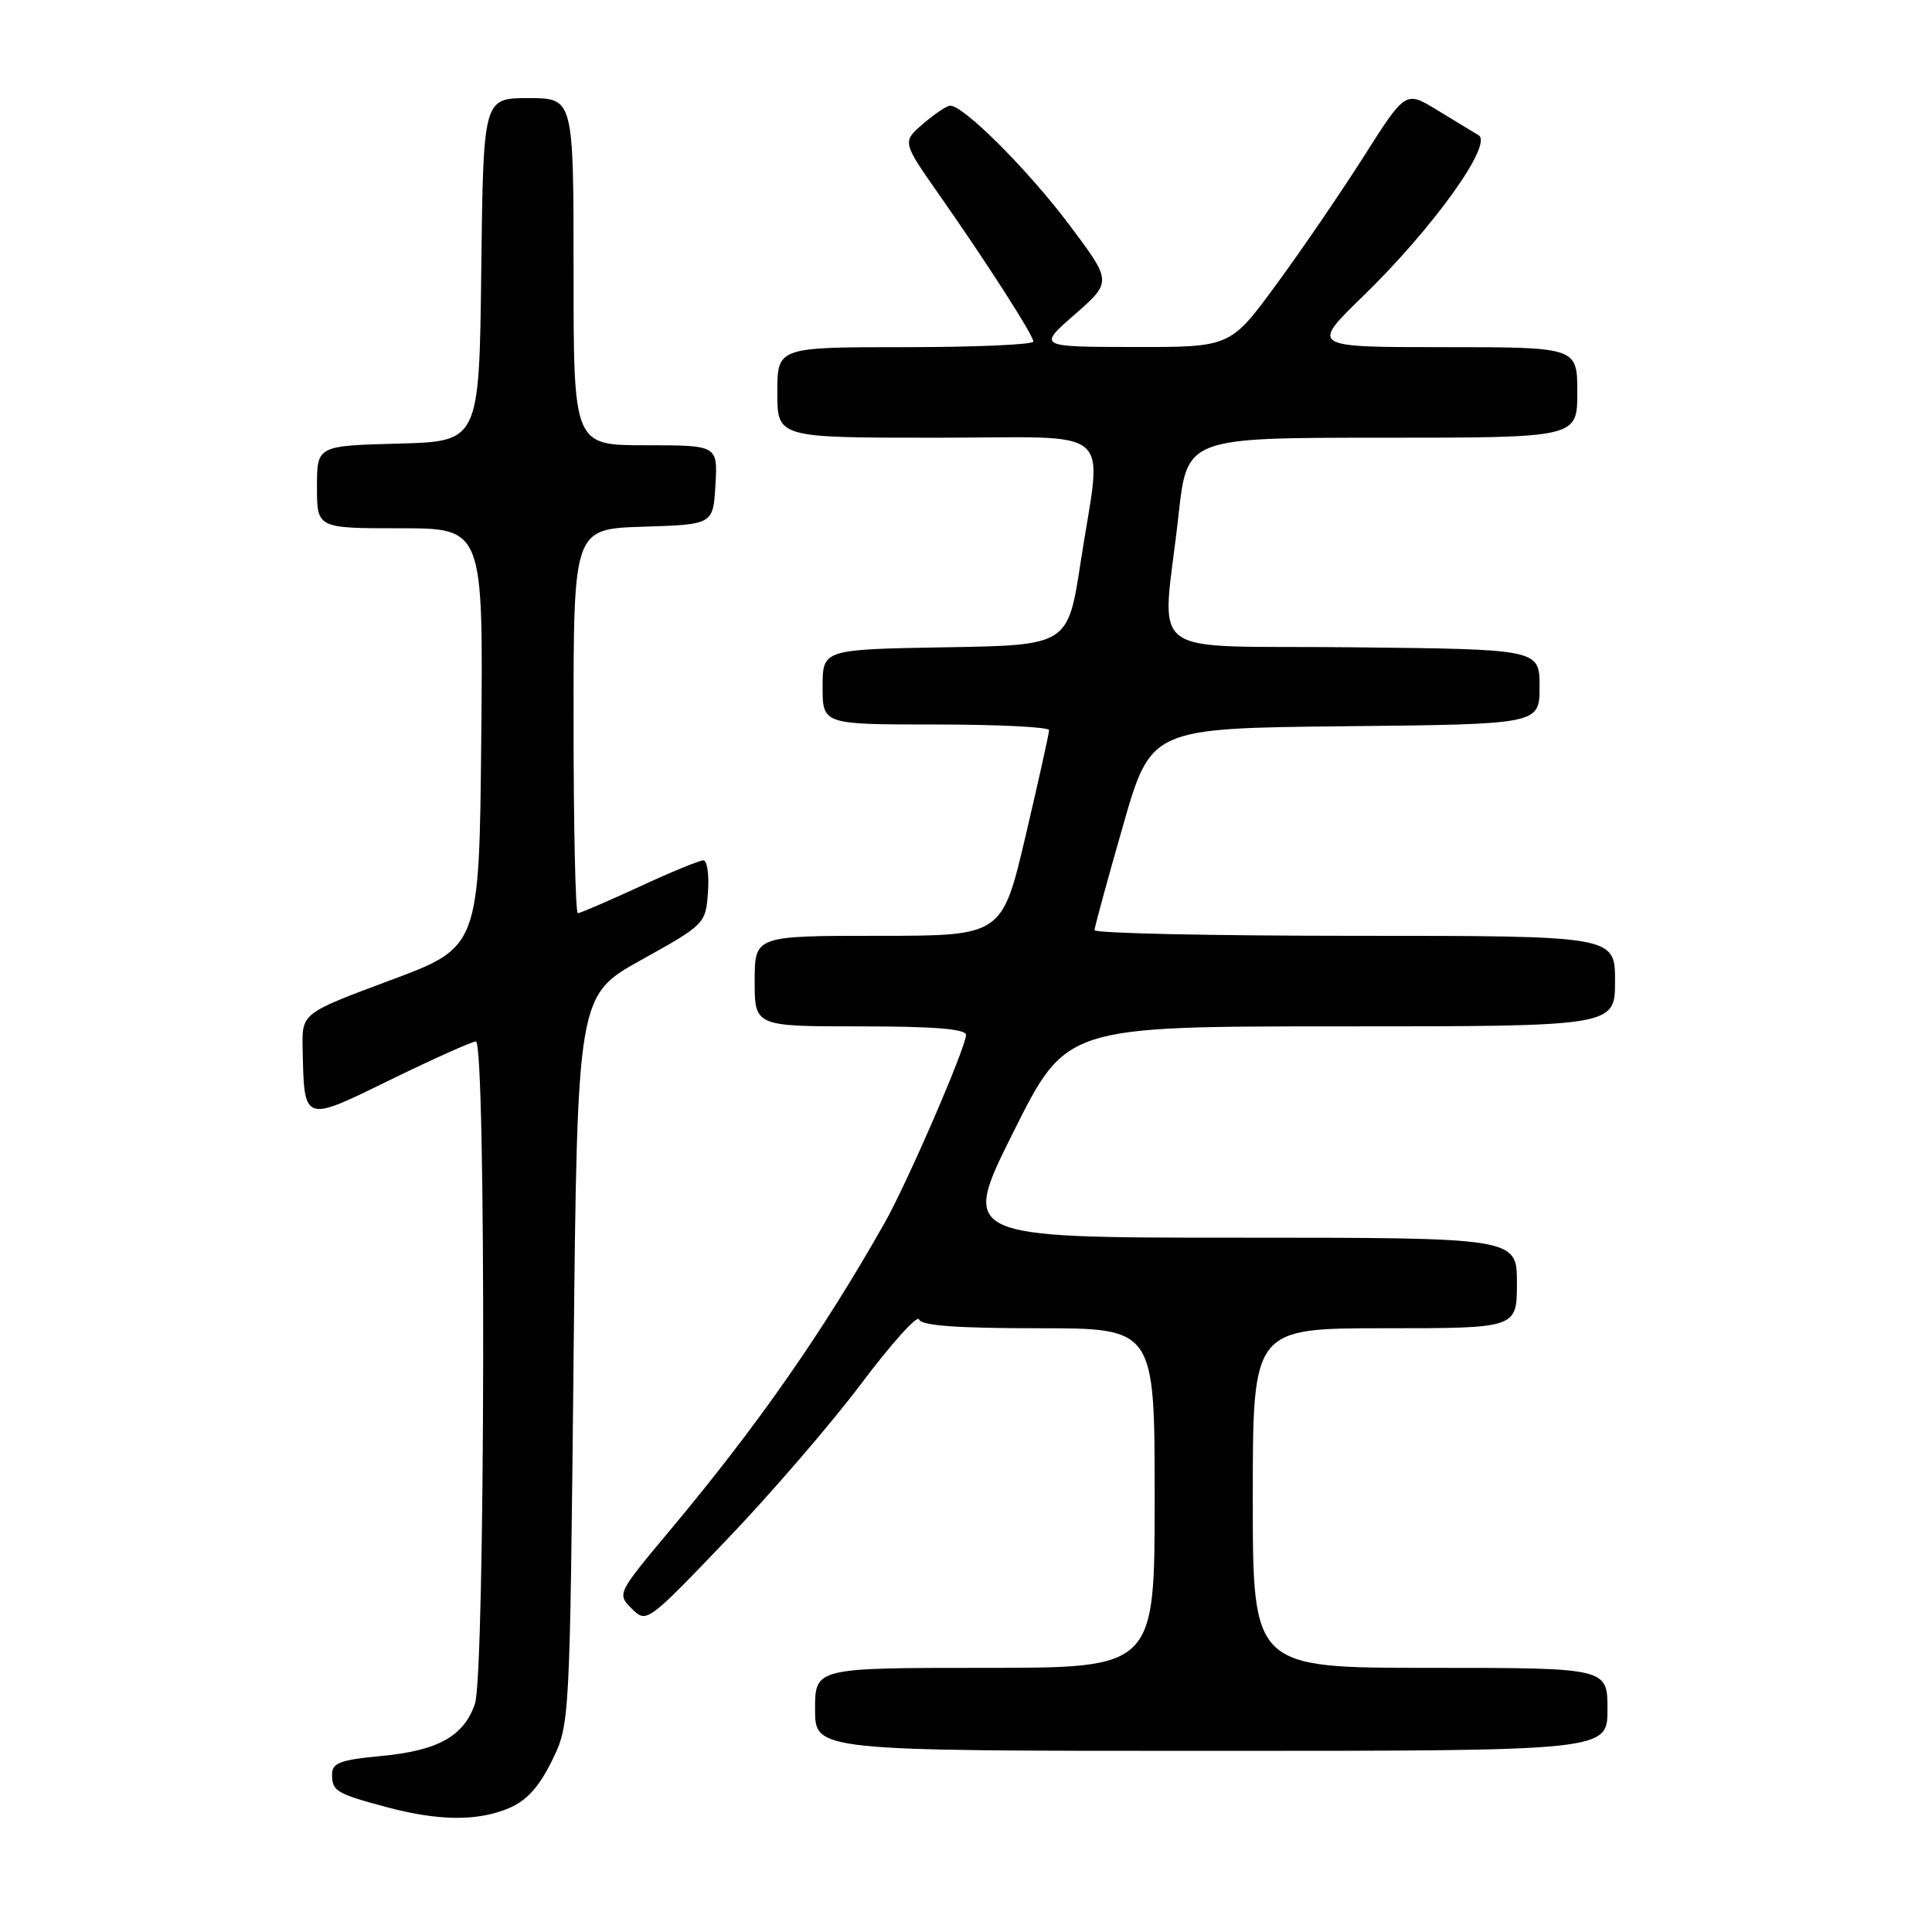 <?xml version="1.0" encoding="UTF-8" standalone="no"?>
<!DOCTYPE svg PUBLIC "-//W3C//DTD SVG 1.1//EN" "http://www.w3.org/Graphics/SVG/1.1/DTD/svg11.dtd" >
<svg xmlns="http://www.w3.org/2000/svg" xmlns:xlink="http://www.w3.org/1999/xlink" version="1.1" viewBox="0 0 256 256">
 <g >
 <path fill="currentColor"
d=" M 67.39 239.61 C 69.76 238.62 71.40 236.82 73.11 233.36 C 75.50 228.50 75.50 228.50 76.00 180.20 C 76.50 131.90 76.50 131.90 85.00 127.18 C 93.41 122.50 93.50 122.41 93.81 118.23 C 93.98 115.90 93.70 114.00 93.20 114.00 C 92.69 114.00 88.87 115.57 84.71 117.50 C 80.54 119.42 76.88 121.00 76.57 121.00 C 76.25 121.00 76.00 109.54 76.00 95.54 C 76.00 70.08 76.00 70.08 85.25 69.79 C 94.50 69.50 94.50 69.50 94.80 64.25 C 95.10 59.00 95.10 59.00 85.55 59.00 C 76.00 59.00 76.00 59.00 76.00 36.00 C 76.00 13.00 76.00 13.00 70.02 13.00 C 64.04 13.00 64.04 13.00 63.77 35.75 C 63.50 58.50 63.50 58.50 52.75 58.78 C 42.00 59.07 42.00 59.07 42.00 64.53 C 42.00 70.00 42.00 70.00 53.02 70.00 C 64.03 70.00 64.03 70.00 63.77 97.75 C 63.50 125.50 63.50 125.50 51.75 129.88 C 40.00 134.26 40.00 134.26 40.10 138.88 C 40.31 148.84 40.11 148.77 51.81 143.04 C 57.49 140.27 62.55 138.00 63.06 138.00 C 64.43 138.00 64.30 221.85 62.93 225.78 C 61.43 230.09 58.01 231.98 50.47 232.68 C 45.14 233.18 44.00 233.60 44.00 235.09 C 44.00 237.33 44.53 237.65 51.14 239.43 C 58.06 241.29 63.24 241.35 67.39 239.61 Z  M 213.00 226.50 C 213.00 221.00 213.00 221.00 189.50 221.00 C 166.00 221.00 166.00 221.00 166.00 198.50 C 166.00 176.00 166.00 176.00 183.50 176.00 C 201.00 176.00 201.00 176.00 201.00 170.00 C 201.00 164.00 201.00 164.00 164.14 164.00 C 127.29 164.00 127.29 164.00 134.28 150.00 C 141.27 136.00 141.27 136.00 177.63 136.00 C 214.00 136.00 214.00 136.00 214.00 130.00 C 214.00 124.00 214.00 124.00 179.50 124.00 C 160.53 124.00 145.01 123.66 145.03 123.25 C 145.04 122.84 146.73 116.65 148.78 109.50 C 152.50 96.50 152.50 96.50 178.25 96.23 C 204.00 95.97 204.00 95.97 204.00 91.00 C 204.00 86.03 204.00 86.03 179.25 85.77 C 150.92 85.46 154.01 87.80 156.16 68.25 C 157.29 58.00 157.29 58.00 183.15 58.00 C 209.00 58.00 209.00 58.00 209.00 52.00 C 209.00 46.00 209.00 46.00 191.32 46.00 C 173.65 46.00 173.65 46.00 180.60 39.25 C 189.85 30.27 197.88 19.09 195.92 17.92 C 195.14 17.45 192.64 15.94 190.37 14.55 C 186.24 12.03 186.24 12.03 180.69 20.77 C 177.64 25.57 172.41 33.21 169.08 37.75 C 163.02 46.00 163.02 46.00 150.26 45.98 C 137.50 45.96 137.50 45.96 142.43 41.65 C 147.36 37.33 147.36 37.33 141.61 29.69 C 136.19 22.49 127.70 14.00 125.91 14.00 C 125.47 14.00 123.86 15.08 122.32 16.40 C 119.53 18.80 119.53 18.80 124.52 25.91 C 130.88 35.01 136.84 44.29 136.93 45.25 C 136.97 45.66 129.35 46.00 120.00 46.00 C 103.00 46.00 103.00 46.00 103.00 52.00 C 103.00 58.00 103.00 58.00 124.00 58.00 C 148.34 58.00 146.02 56.00 143.19 74.50 C 141.50 85.50 141.50 85.50 125.25 85.77 C 109.00 86.05 109.00 86.05 109.00 91.02 C 109.00 96.00 109.00 96.00 124.00 96.00 C 132.25 96.00 139.00 96.34 139.01 96.75 C 139.01 97.16 137.61 103.46 135.90 110.75 C 132.78 124.00 132.78 124.00 116.39 124.00 C 100.00 124.00 100.00 124.00 100.00 130.00 C 100.00 136.00 100.00 136.00 114.00 136.00 C 123.73 136.00 128.00 136.34 128.00 137.13 C 128.00 138.76 120.23 156.71 117.24 162.00 C 108.95 176.64 100.38 188.91 88.72 202.84 C 81.78 211.14 81.75 211.20 83.71 213.15 C 85.66 215.10 85.74 215.05 96.26 204.06 C 102.08 197.99 110.12 188.66 114.12 183.34 C 118.12 178.02 121.56 174.19 121.78 174.83 C 122.05 175.65 126.73 176.00 137.58 176.00 C 153.00 176.00 153.00 176.00 153.00 198.50 C 153.00 221.00 153.00 221.00 130.50 221.00 C 108.00 221.00 108.00 221.00 108.00 226.50 C 108.00 232.00 108.00 232.00 160.50 232.00 C 213.00 232.00 213.00 232.00 213.00 226.50 Z "/>
</g>
</svg>